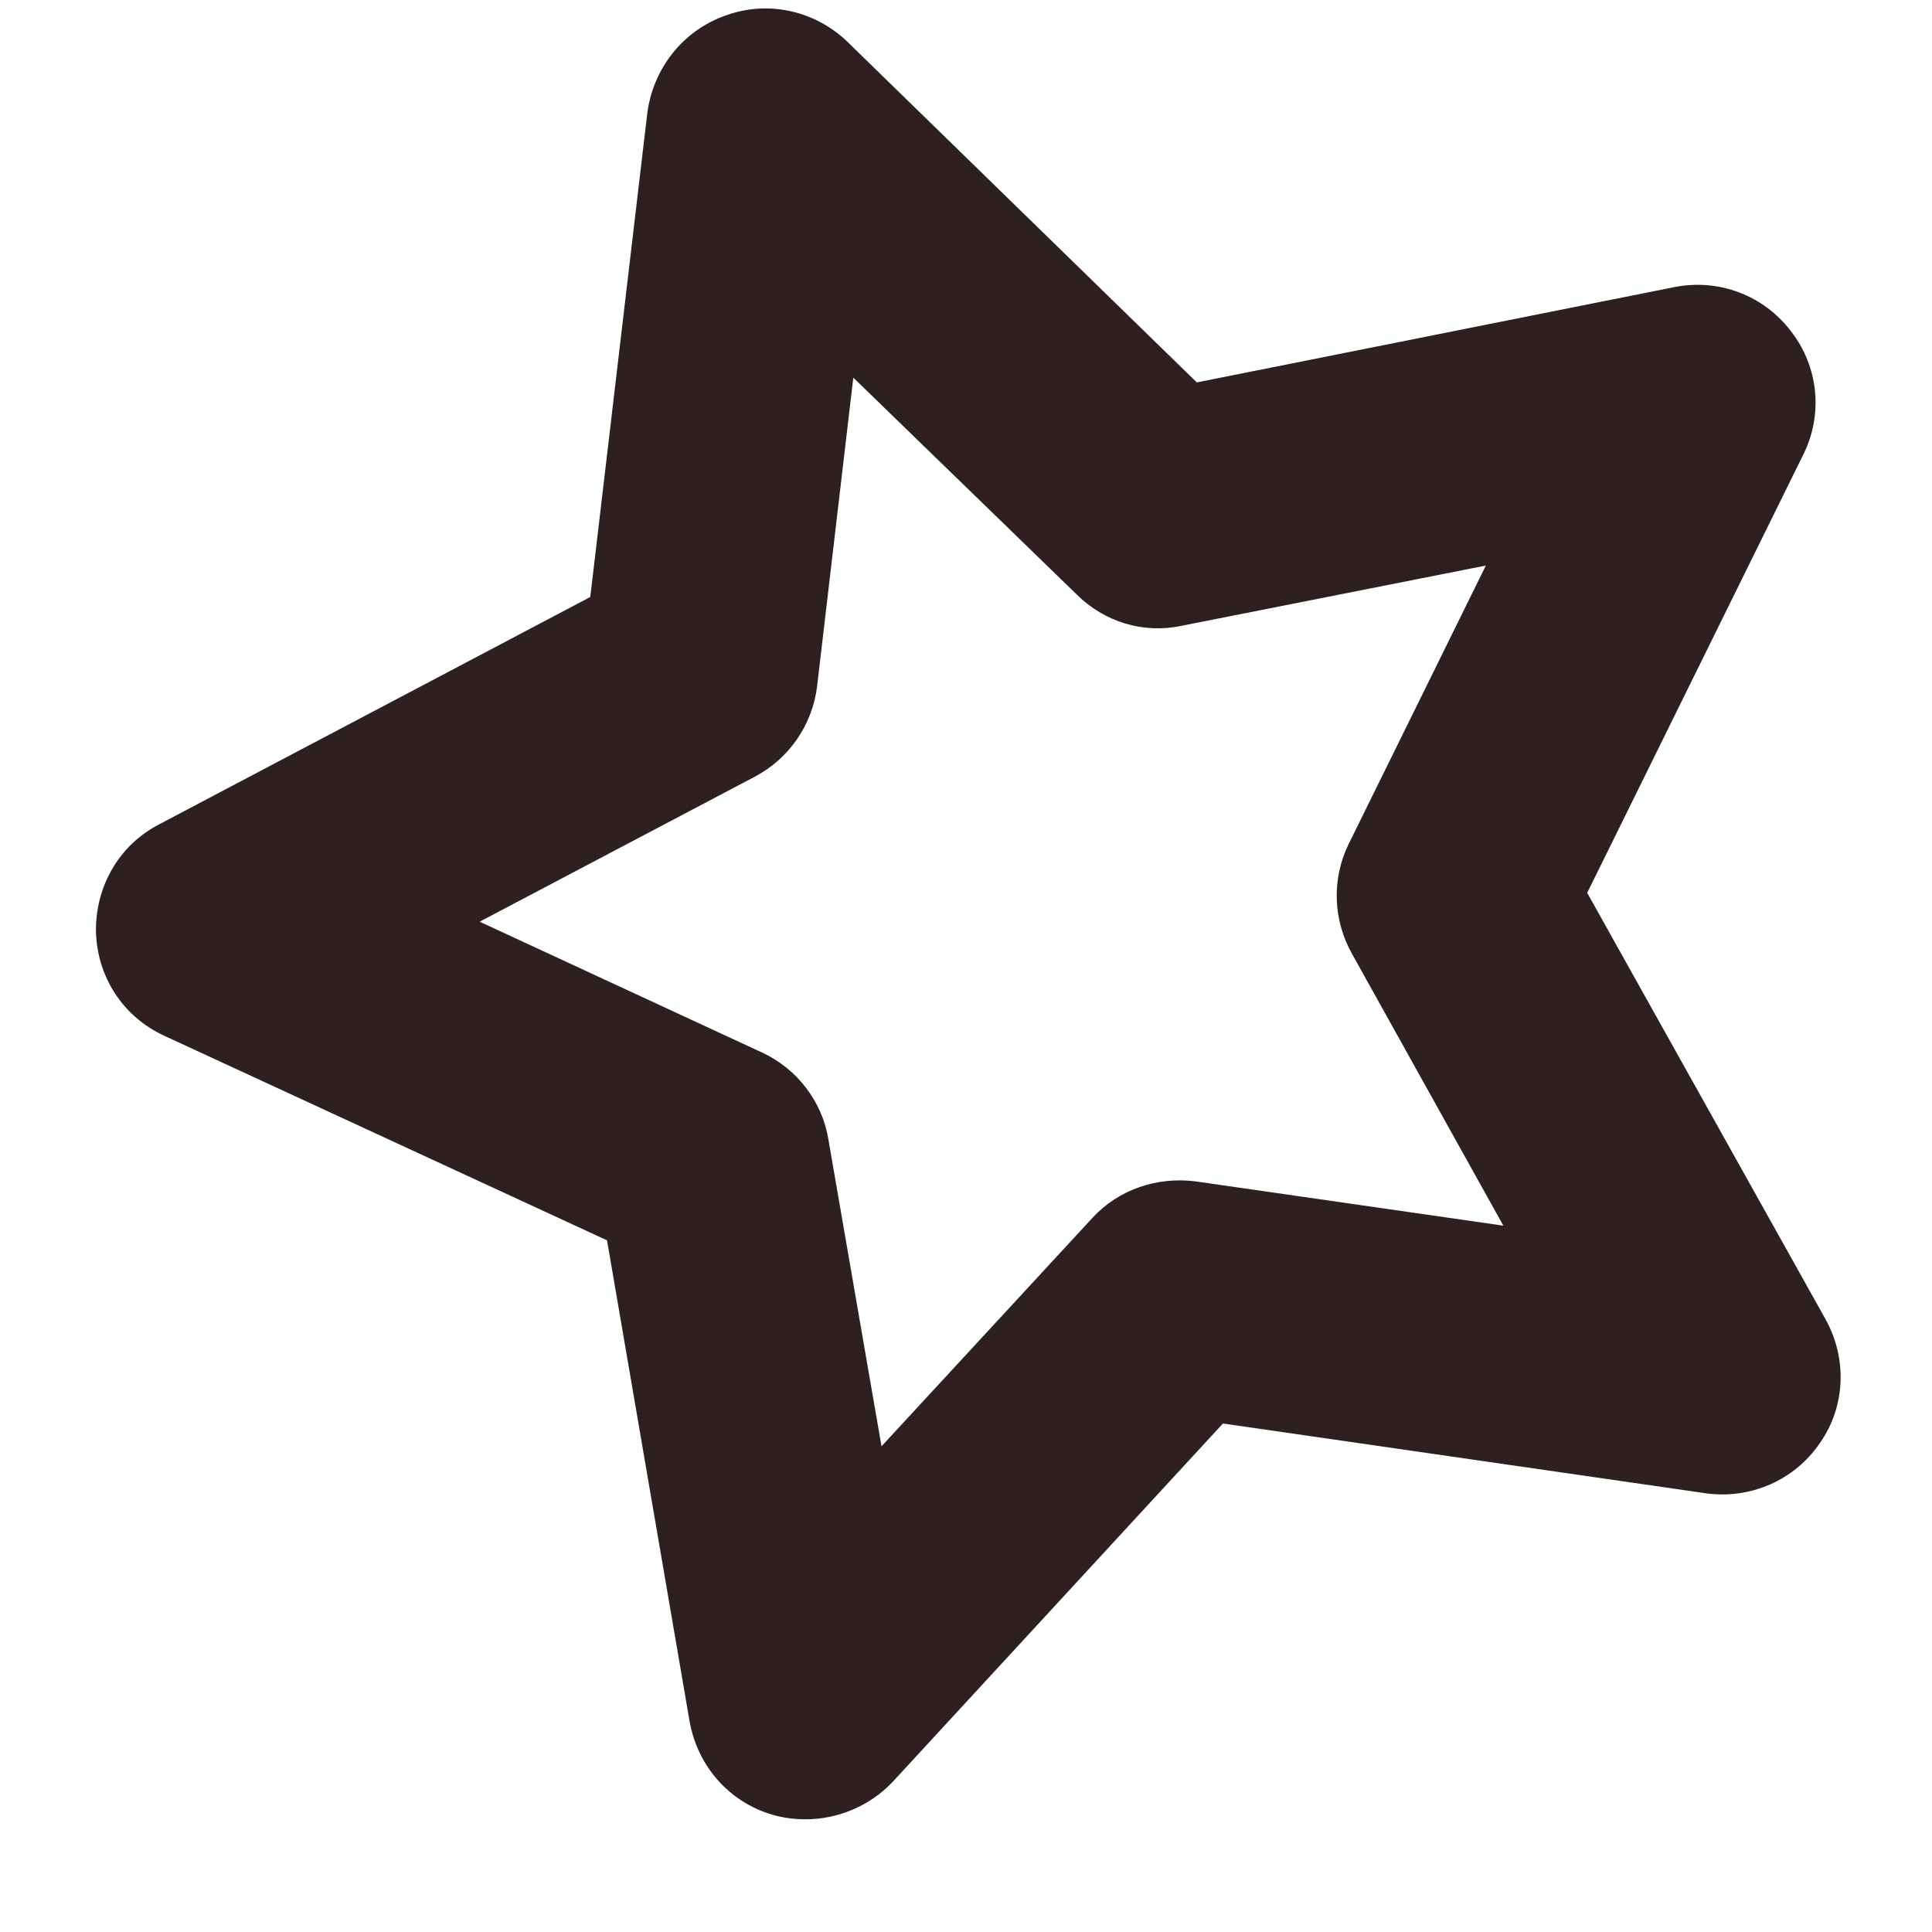 <svg width="15" height="15" viewBox="0 0 15 15" fill="none" xmlns="http://www.w3.org/2000/svg">
<path d="M3.724 7.156L5.917 8.172C6.187 8.297 6.385 8.552 6.432 8.849L6.844 11.229L8.484 9.453C8.687 9.234 8.984 9.135 9.281 9.172L11.672 9.516L10.5 7.411C10.349 7.146 10.338 6.828 10.469 6.557L11.536 4.391L9.172 4.859C8.875 4.922 8.573 4.828 8.359 4.615L6.625 2.932L6.344 5.328C6.307 5.63 6.125 5.891 5.859 6.031L3.724 7.156ZM6.255 14.125C6.172 14.125 6.083 14.115 5.995 14.089C5.661 13.99 5.417 13.714 5.354 13.365L4.713 9.63L1.276 8.042C0.958 7.896 0.755 7.589 0.745 7.234C0.74 6.885 0.922 6.563 1.234 6.401L4.583 4.635L5.026 0.875C5.073 0.526 5.307 0.234 5.635 0.12C5.963 1.25021e-05 6.328 0.083 6.578 0.323L9.292 2.969L13 2.229C13.344 2.161 13.693 2.292 13.906 2.573C14.12 2.849 14.156 3.219 14 3.531L12.323 6.932L14.172 10.24C14.344 10.547 14.328 10.922 14.13 11.203C13.932 11.495 13.588 11.641 13.245 11.594L9.495 11.052L6.932 13.833C6.755 14.021 6.505 14.125 6.255 14.125Z" fill="#2E2020"/>
</svg>
